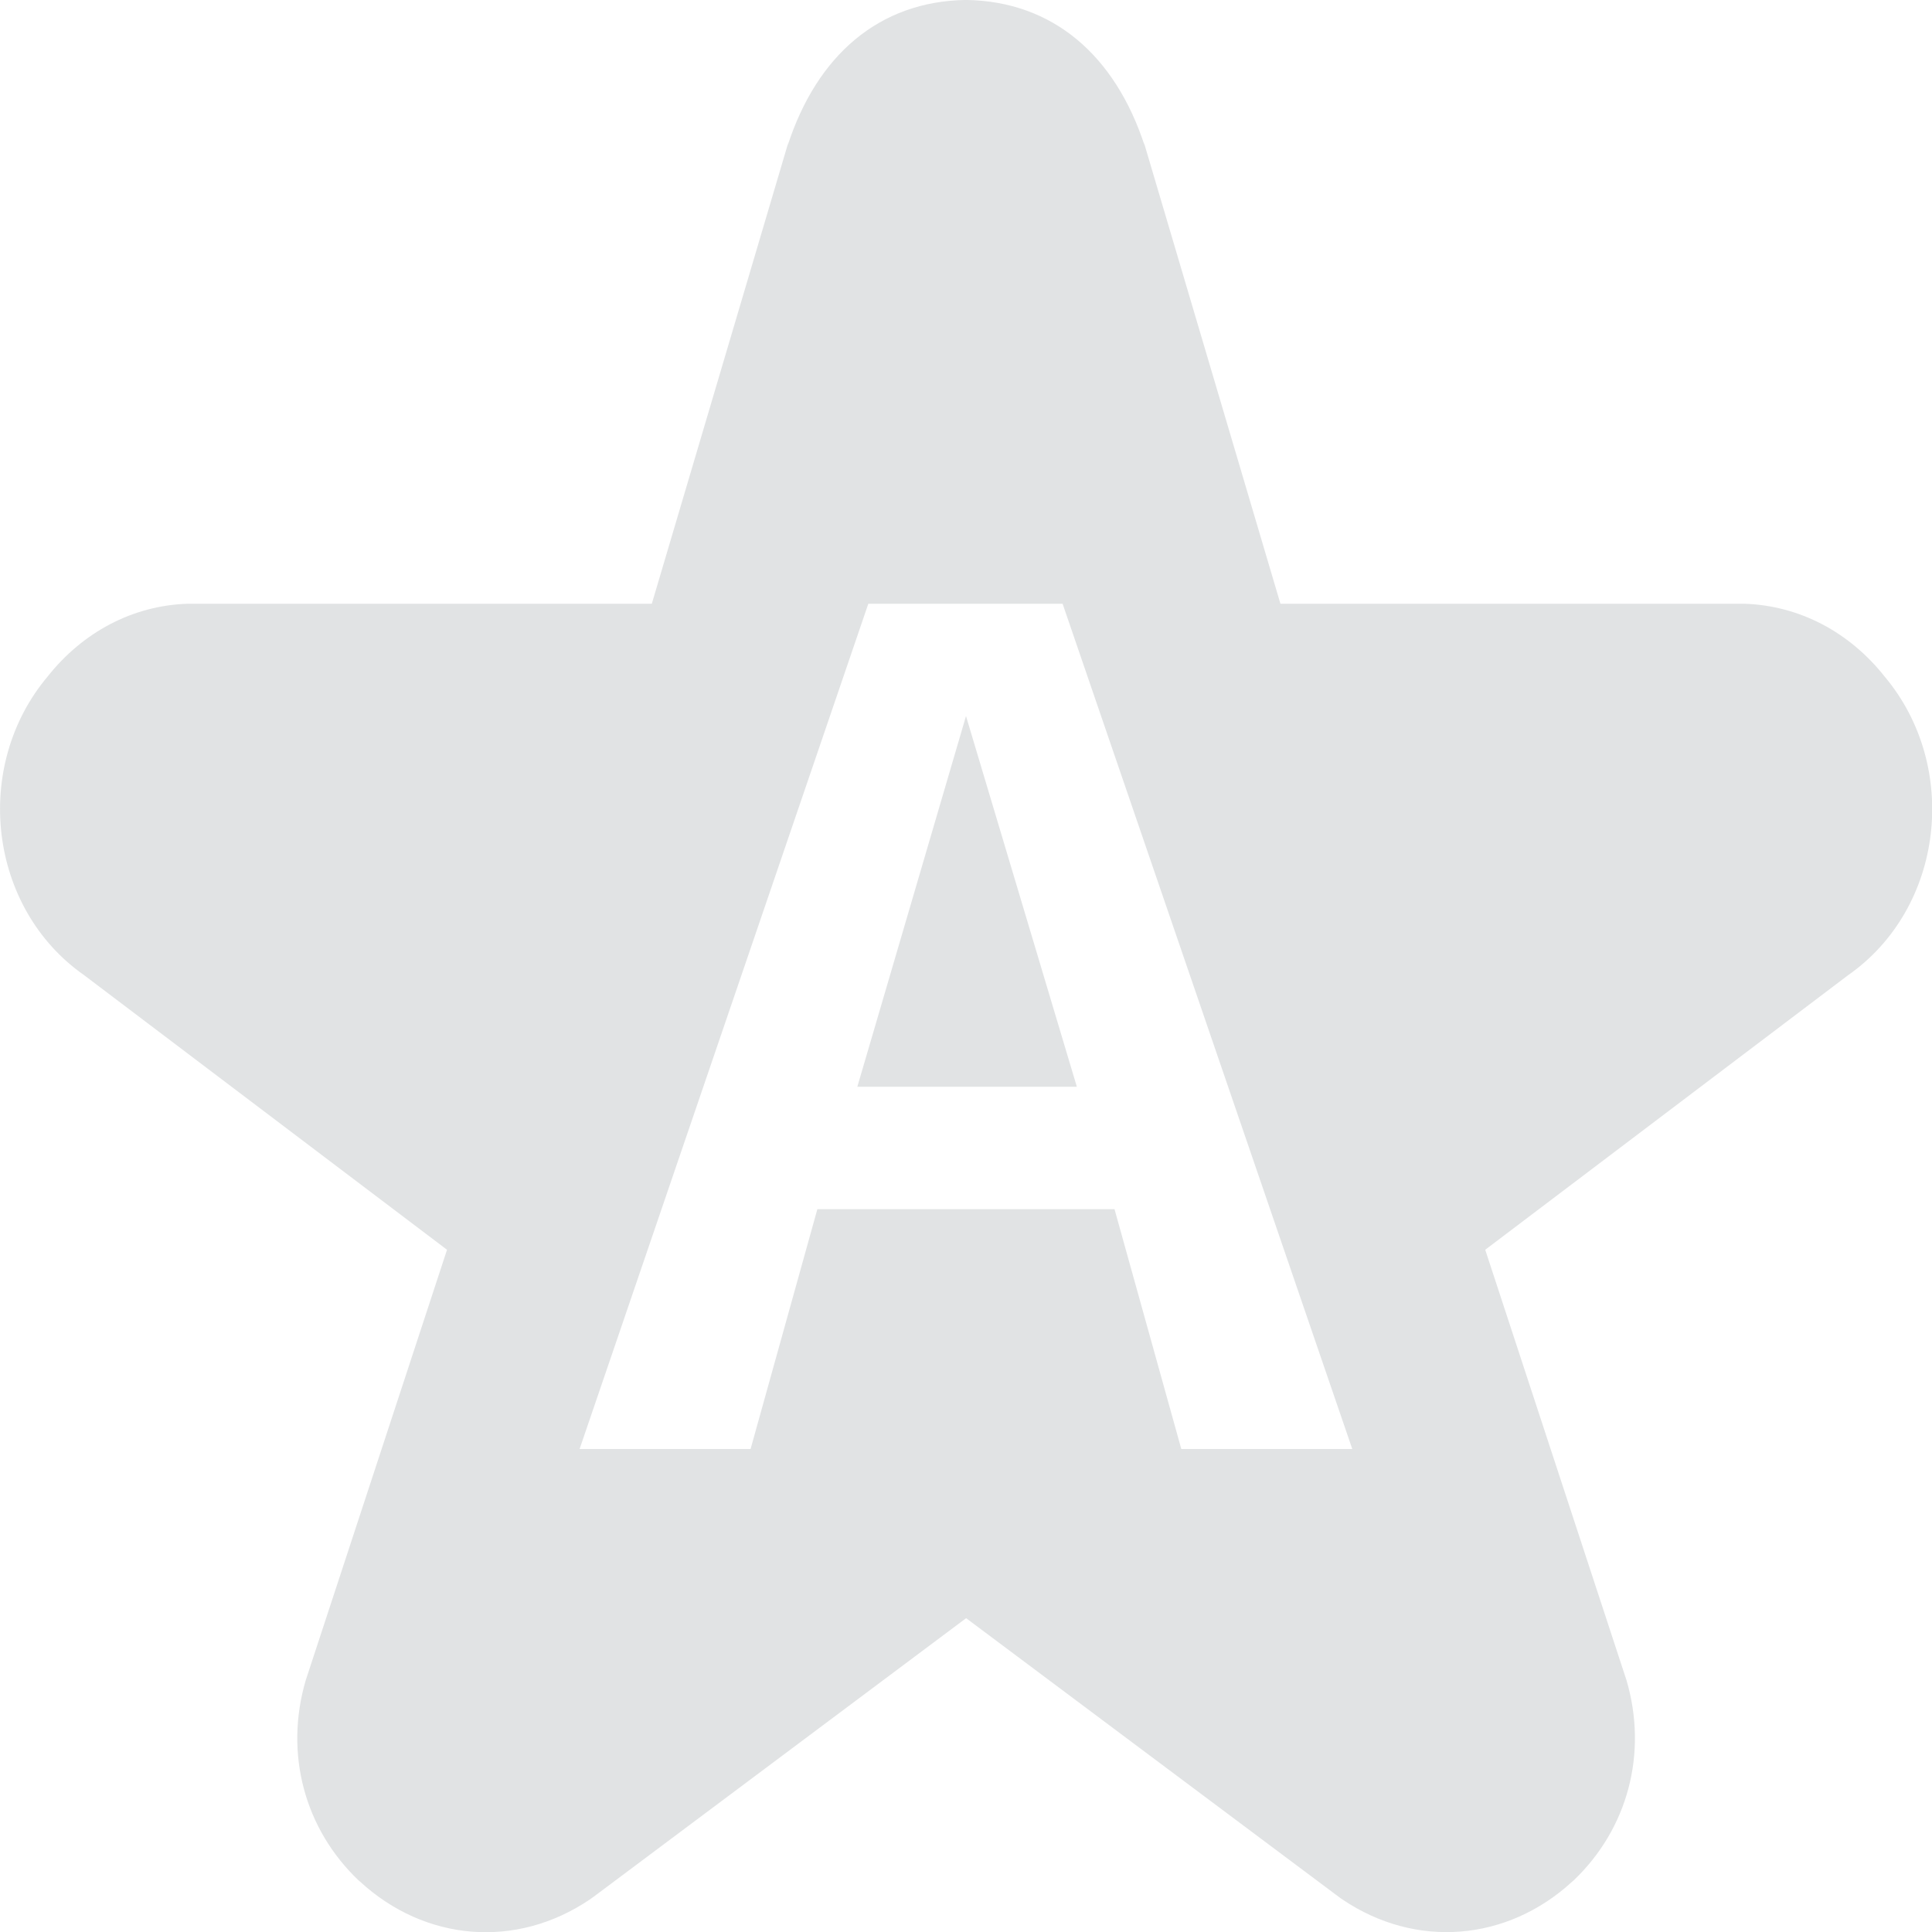 <svg xmlns="http://www.w3.org/2000/svg" width="16" height="16" version="1">
 <path style="fill:#E1E3E4" d="M 8,-3.6842898e-4 C 7.279,0.01 6.765,0.46 6.523,1.205 l 0.008,-0.033 -1.133,3.828 h -3.82 c -0.008,-1.384e-4 -0.017,-1.384e-4 -0.025,0 -0.456,0.015 -0.868,0.236 -1.158,0.602 -0.627,0.745 -0.493,1.919 0.303,2.475 l 3.004,2.273 -1.166,3.553 c -0.001,0.004 -0.003,0.007 -0.004,0.012 -0.178,0.606 -0.011,1.231 0.438,1.658 0.003,0.003 0.008,0.007 0.012,0.01 0.539,0.496 1.294,0.559 1.902,0.148 0.012,-0.008 0.024,-0.017 0.035,-0.025 l 3.082,-2.305 3.082,2.305 c 0.011,0.008 0.024,0.018 0.035,0.025 0.608,0.41 1.364,0.347 1.902,-0.148 0.003,-0.003 0.009,-0.007 0.012,-0.01 0.448,-0.427 0.616,-1.052 0.438,-1.658 -0.001,-0.004 -0.003,-0.008 -0.004,-0.012 l -1.166,-3.553 3.004,-2.273 c 0.796,-0.556 0.93,-1.729 0.303,-2.475 -0.29,-0.366 -0.702,-0.586 -1.158,-0.602 -0.008,-1.383e-4 -0.017,-1.383e-4 -0.025,0 h -3.82 l -1.133,-3.828 0.008,0.033 C 9.235,0.46 8.721,0.01 8,-3.6832898e-4 Z M 7.191,5 h 1.609 L 11.199,12 H 9.783 l -0.553,-1.986 h -2.461 l -0.553,1.986 h -1.416 z m 0.809,0.93 -0.9,3.07 h 1.818 z"/>
</svg>
